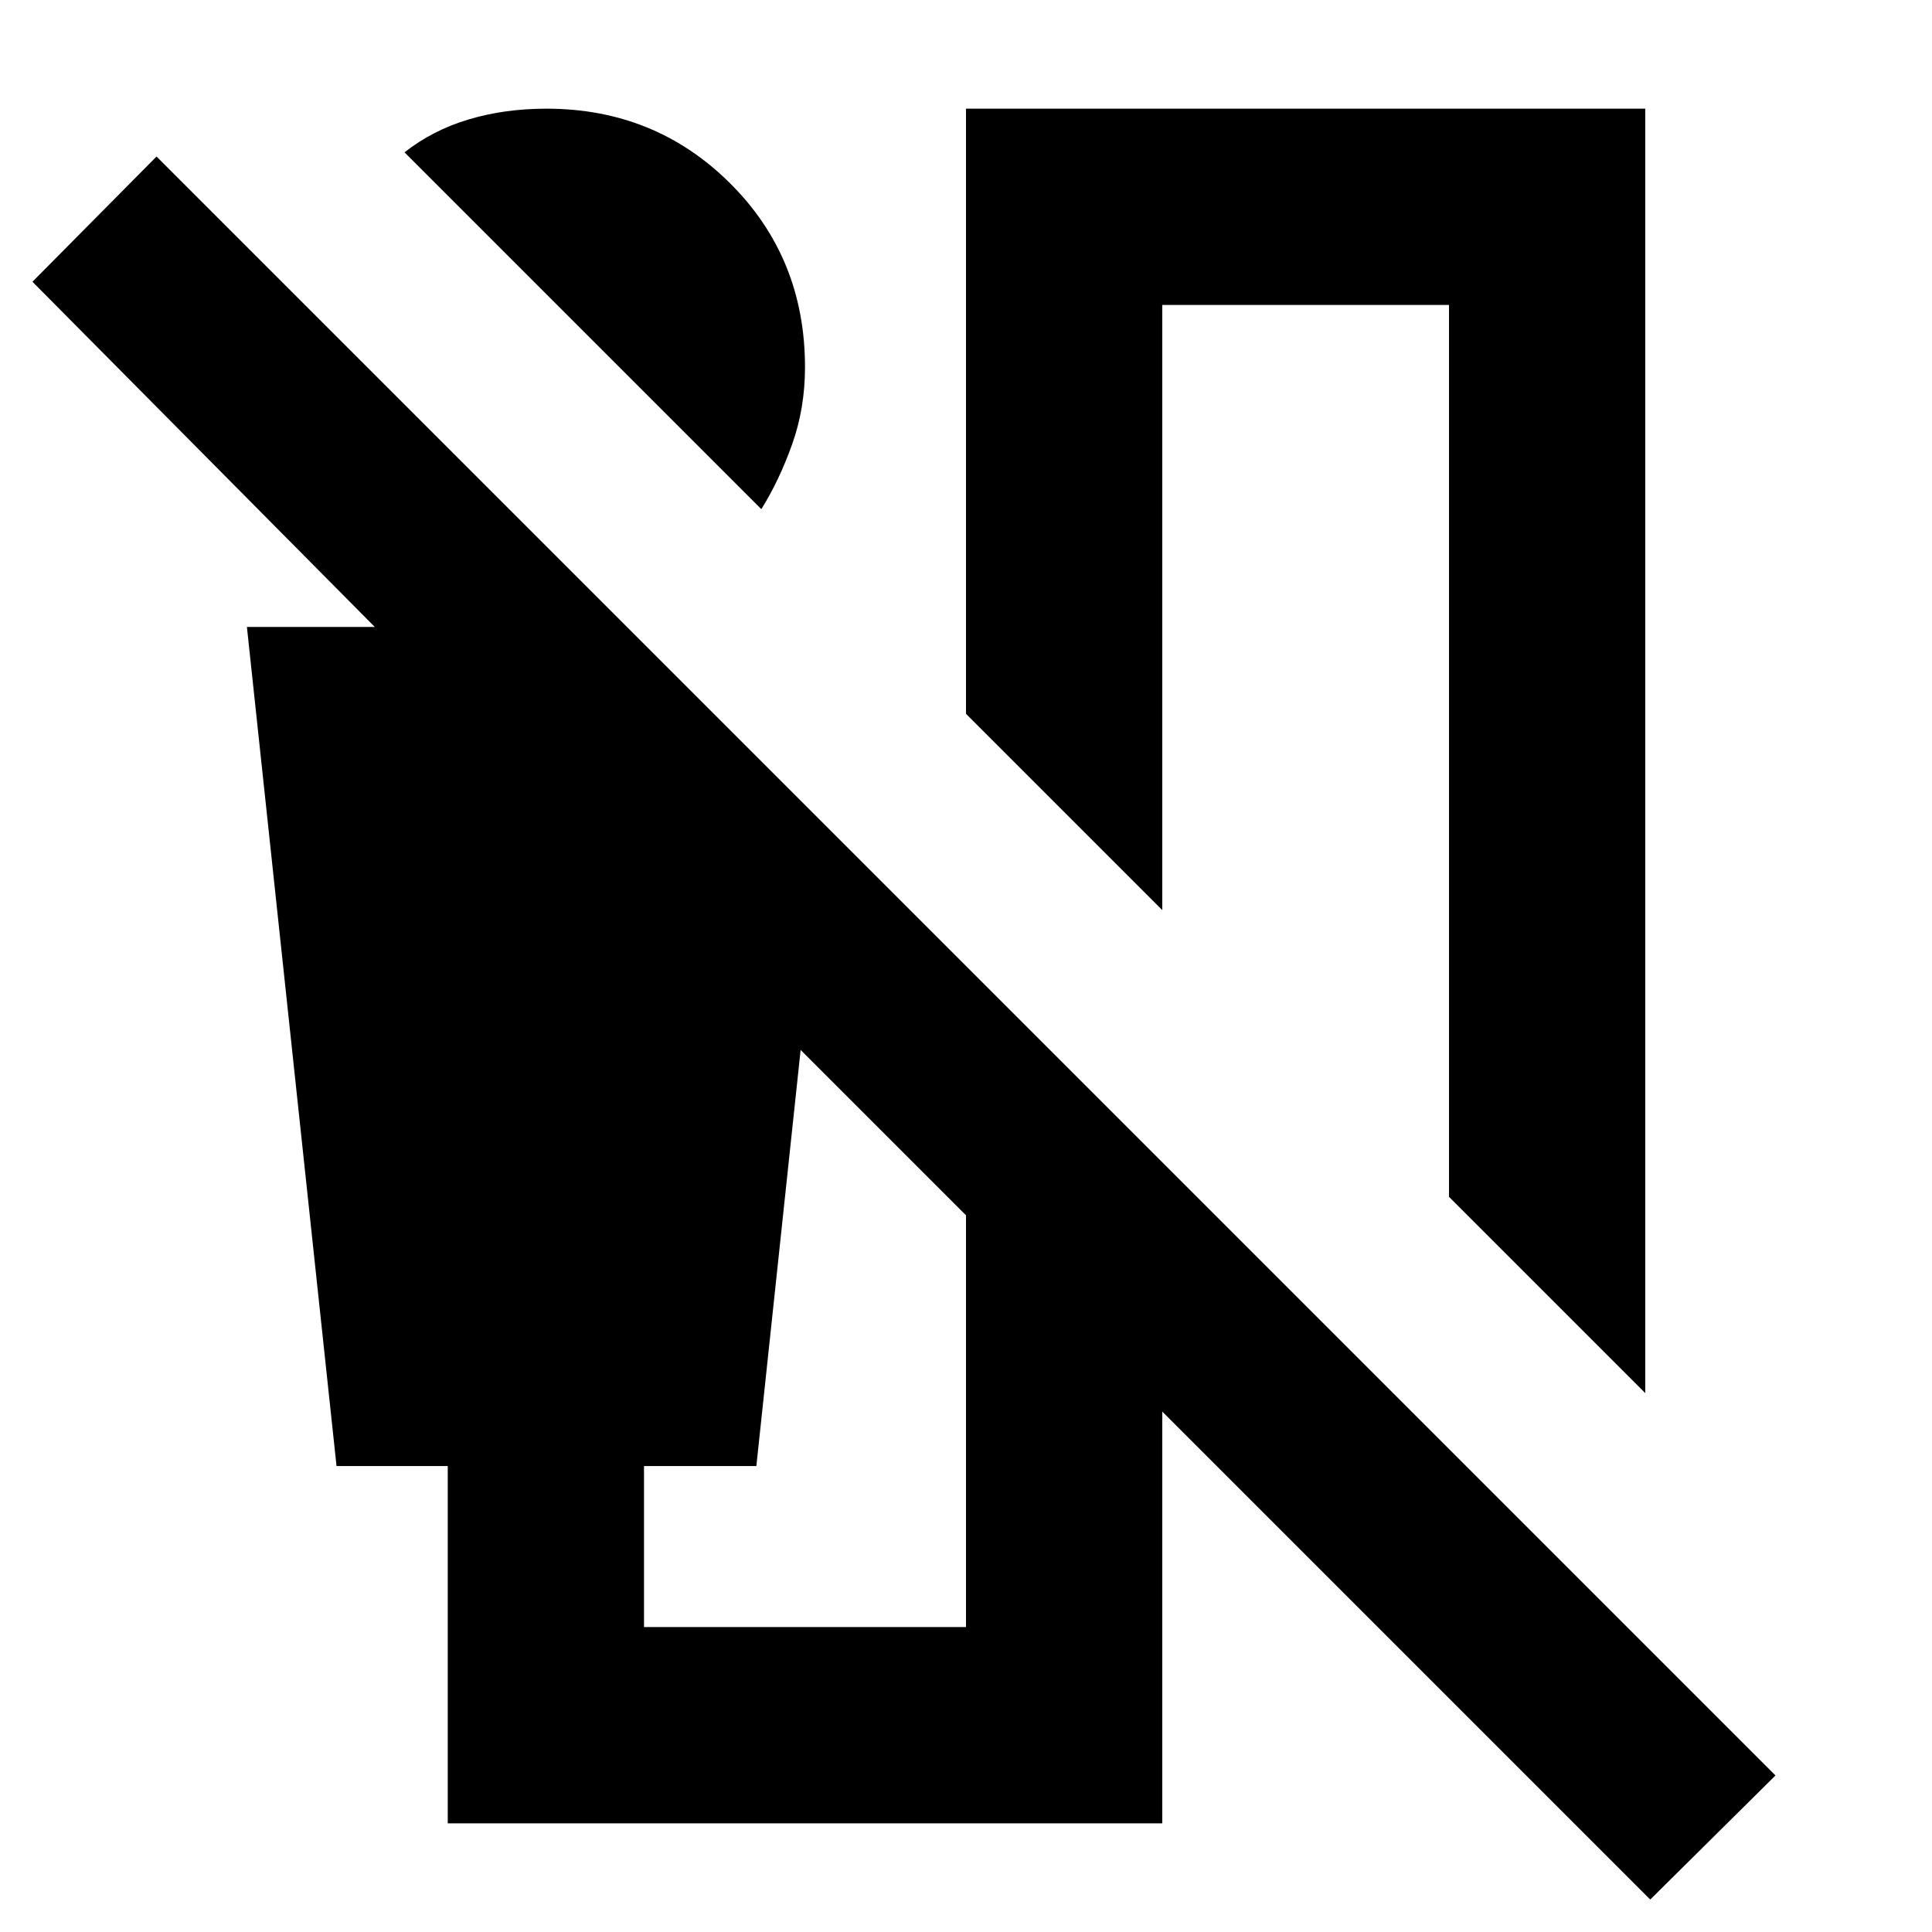 <svg xmlns="http://www.w3.org/2000/svg" height="24" viewBox="0 -960 960 960" width="24"><path d="M378.3-707 201-884.31q14-11 31.85-16.34Q250.7-906 271.52-906q53.96 0 91.22 37.04Q400-831.91 400-777.52q0 20.26-6.35 38.17T378.3-707Zm439.22 439.22L720-365.3v-443.18H577.52v300.7L480-605.3V-906h337.52v638.22ZM222.48-54v-177.52h-55.26l-44.53-416.96h63.53L16.13-820l61.65-62.22L882.22-77.78 820-16.13 577.52-258.61V-54H222.48ZM480-151.52v-204.61l-82.17-82.17-22 206.78H320v80h160Z"/></svg>